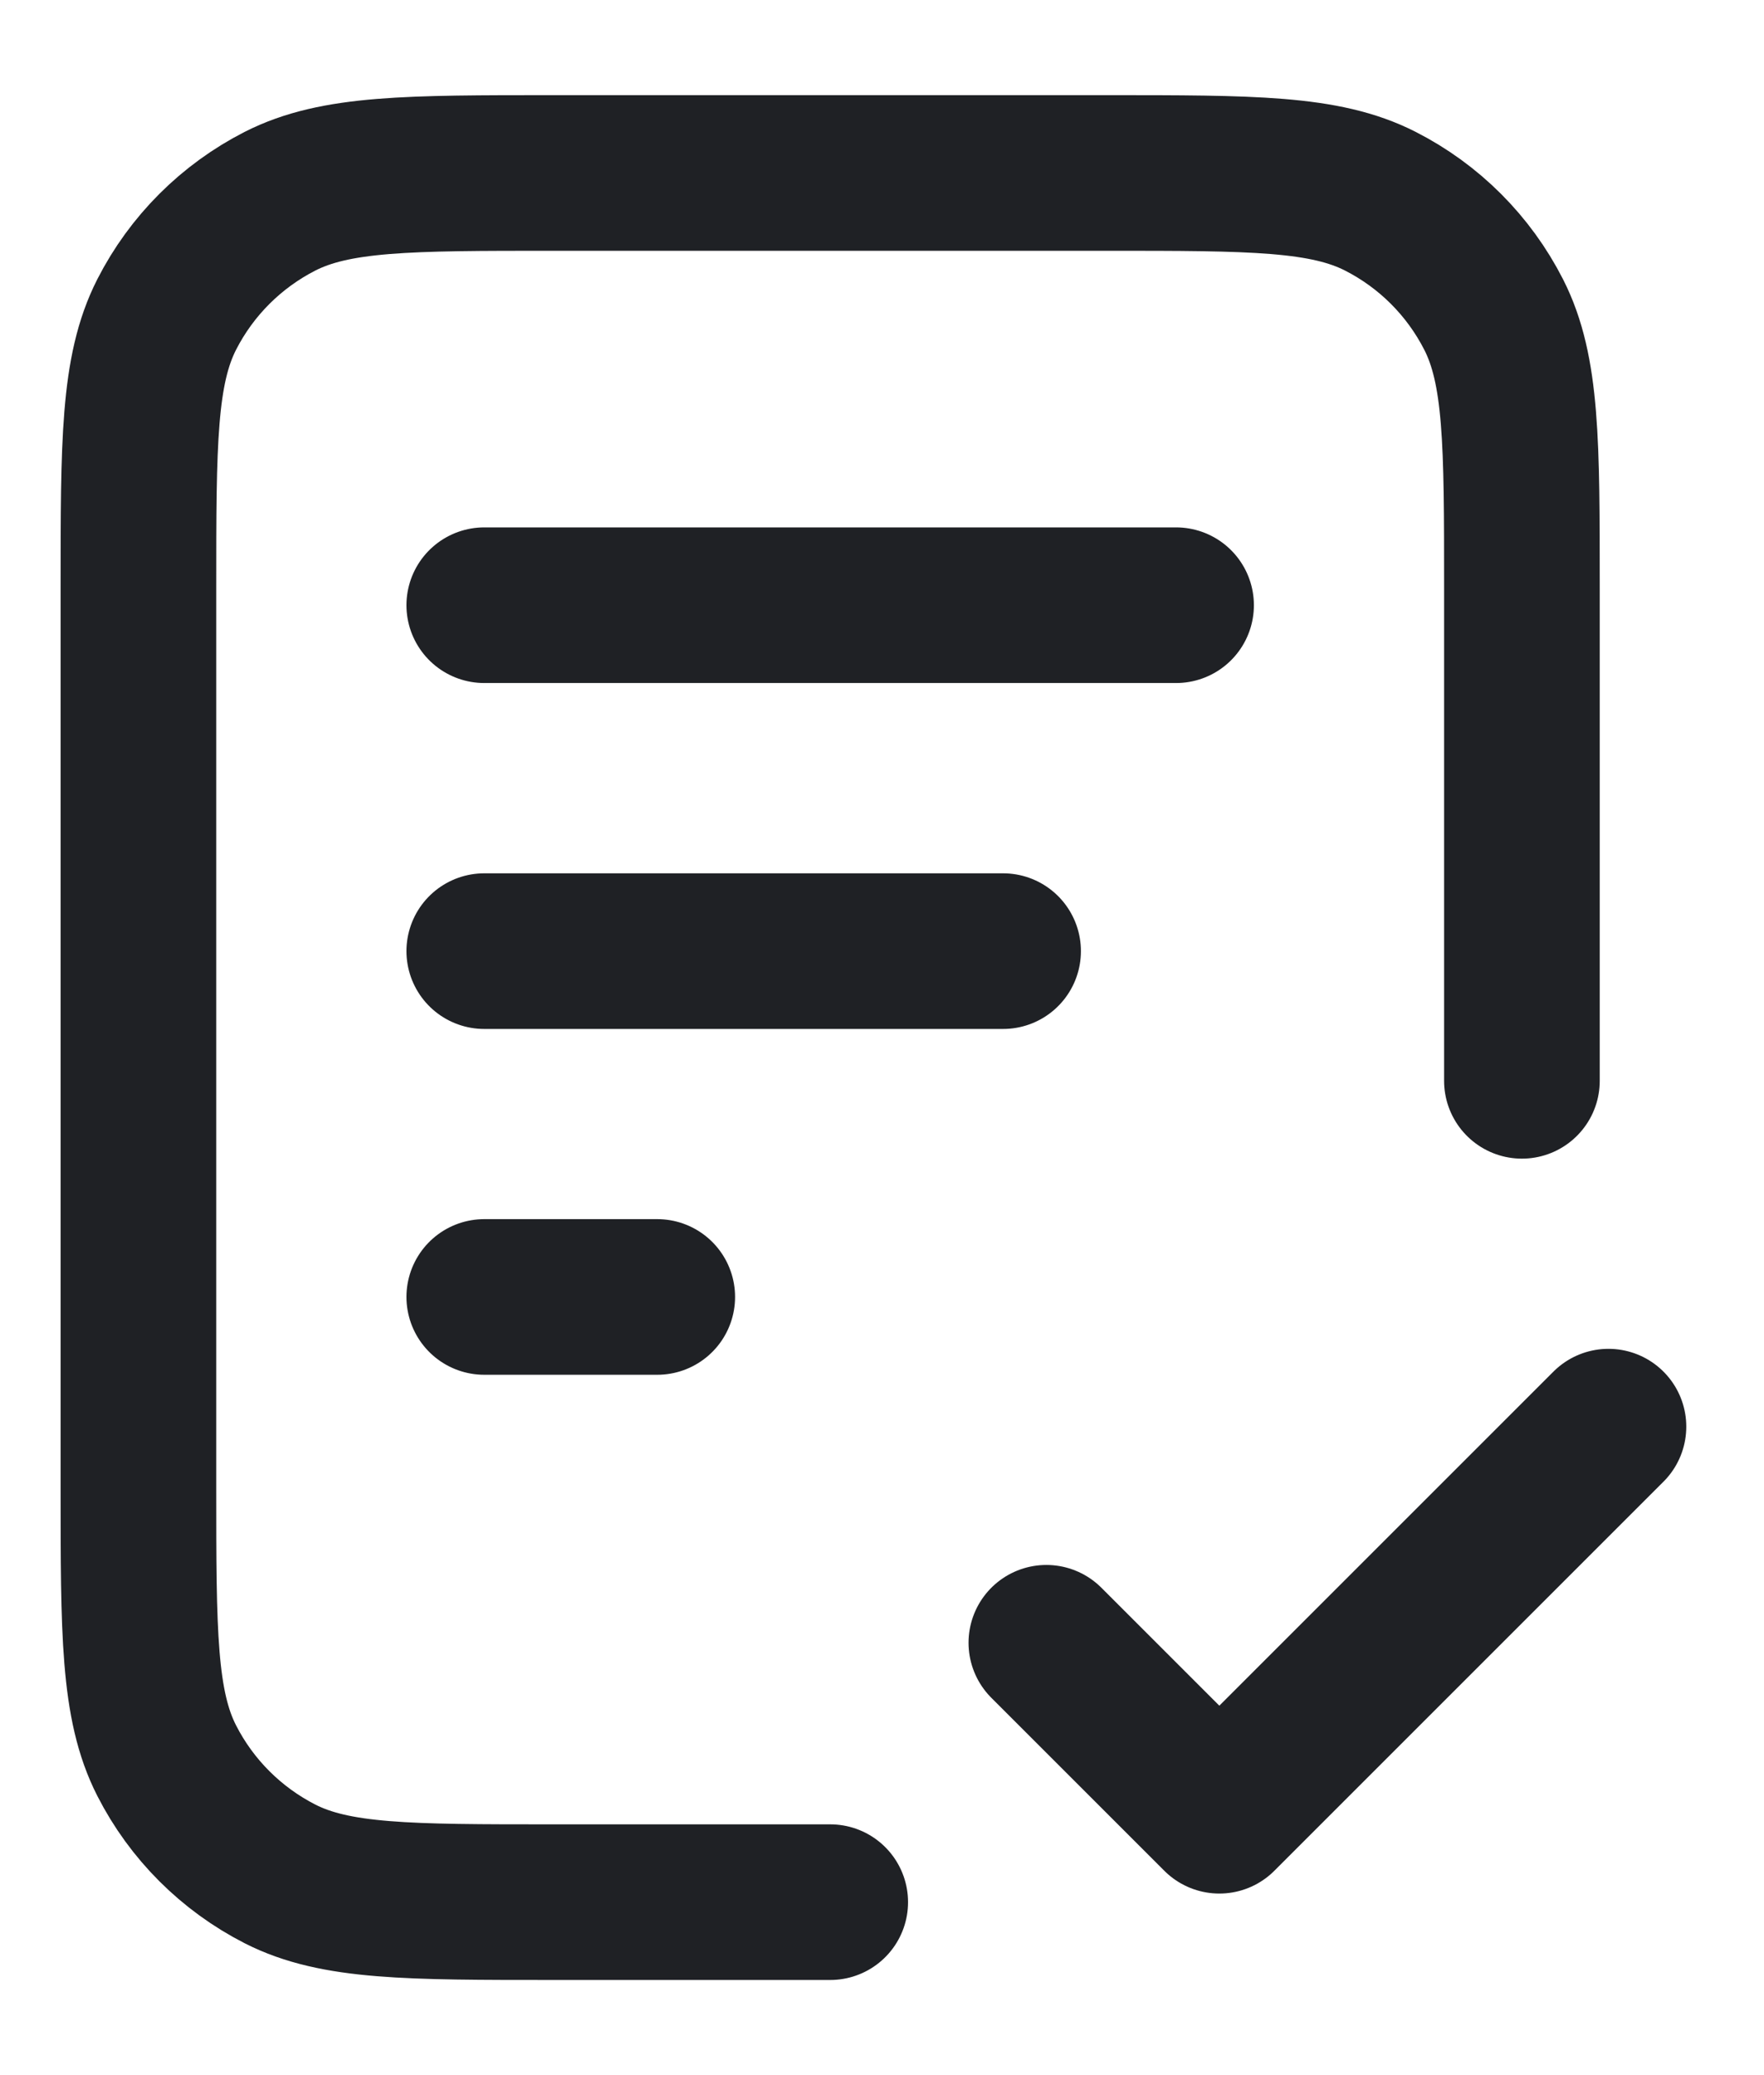 <svg width="17" height="20" viewBox="0 0 17 20" fill="none" xmlns="http://www.w3.org/2000/svg">
<path d="M14.667 10.417V5.667C14.667 4.267 14.667 3.567 14.395 3.032C14.155 2.561 13.773 2.179 13.302 1.939C12.768 1.667 12.067 1.667 10.667 1.667H5.334C3.934 1.667 3.234 1.667 2.699 1.939C2.229 2.179 1.846 2.561 1.606 3.032C1.334 3.567 1.334 4.267 1.334 5.667V14.333C1.334 15.733 1.334 16.434 1.606 16.968C1.846 17.439 2.229 17.821 2.699 18.061C3.234 18.333 3.934 18.333 5.334 18.333H8.001M9.667 9.167H4.667M6.334 12.5H4.667M11.334 5.833H4.667M10.084 15.833L11.751 17.5L15.501 13.75" stroke="#1F2125" stroke-width="1.5" stroke-linecap="round" stroke-linejoin="round"/>
</svg>
